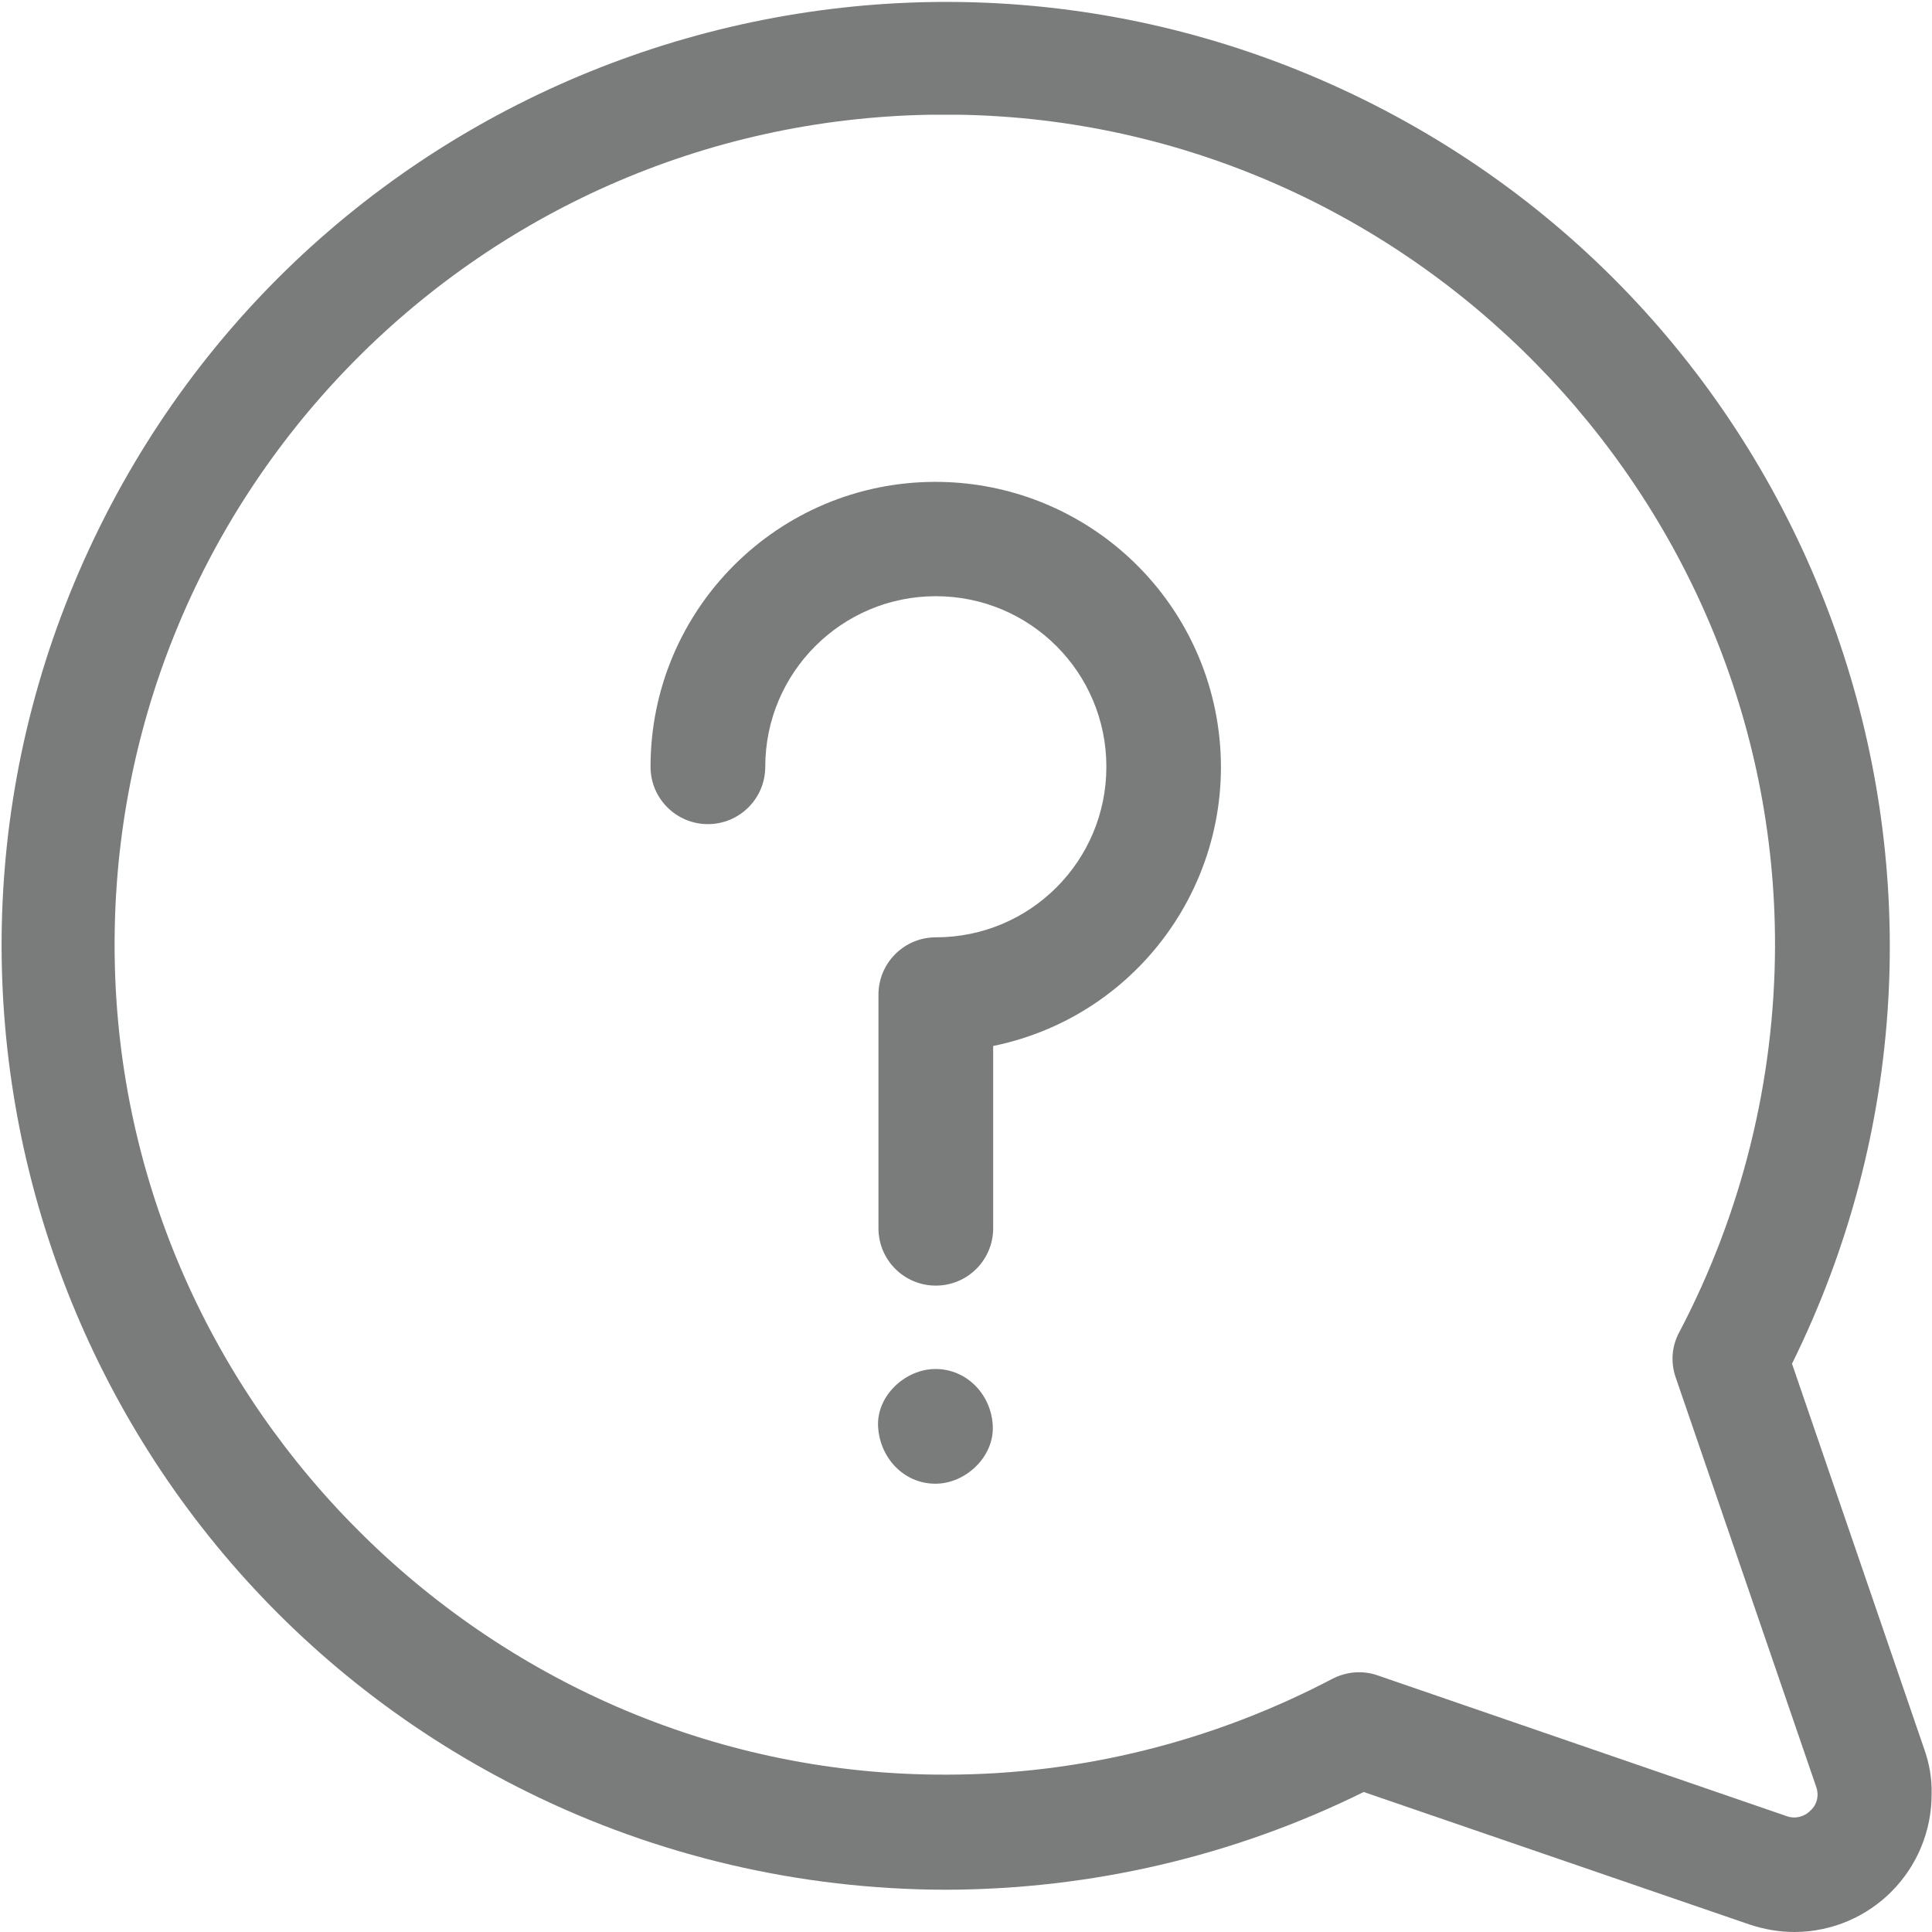 <?xml version="1.0" encoding="utf-8"?>
<!-- Generator: Adobe Illustrator 25.0.1, SVG Export Plug-In . SVG Version: 6.00 Build 0)  -->
<svg version="1.1" id="Слой_1" xmlns="http://www.w3.org/2000/svg" xmlns:xlink="http://www.w3.org/1999/xlink" x="0px" y="0px"
	 viewBox="0 0 512 512" style="enable-background:new 0 0 512 512;" xml:space="preserve">
<style type="text/css">
	.st0{fill:#7A7B7B;}
</style>
<g id="Слой_2_1_">
	<g id="Capa_1">
		<path class="st0" d="M510,463.7l-35.1-102.3c61.2-123.9,10.3-273.9-113.5-335S87.4,16,26.3,139.9s-10.3,273.9,113.5,335
			c34.4,17,72.2,25.8,110.6,25.9h0.4c38.4-0.1,76.2-8.9,110.6-25.9L463.6,510c3.9,1.3,7.9,2,12,2c20.2-0.1,36.4-16.5,36.3-36.7
			C512,471.4,511.3,467.4,510,463.7z M479.8,479.8c-1.6,1.7-4.1,2.3-6.3,1.5L365.1,444c-4-1.4-8.3-1-12,0.9
			c-31.6,16.6-66.7,25.4-102.4,25.4C131.2,470.6,32.3,373.5,30.4,254c-2-121.5,94.8-221.6,216.3-223.6c2.4,0,4.9,0,7.3,0
			c119.5,1.9,216.6,100.7,216.4,220.3c-0.1,35.7-8.8,70.8-25.4,102.4c-2,3.7-2.3,8-0.9,12l37.2,108.4
			C482.1,475.7,481.6,478.2,479.8,479.8L479.8,479.8z"/>
		<path class="st0" d="M247.9,362.8c-7.9,0-15.6,7-15.2,15.2s6.7,15.2,15.2,15.2c7.9,0,15.5-7,15.2-15.2S256.4,362.8,247.9,362.8z"
			/>
		<path class="st0" d="M247.9,127.7c-41.7,0-75.5,33.8-75.5,75.5c0,8.4,6.8,15.2,15.2,15.2c8.4,0,15.2-6.8,15.2-15.2
			c0-24.9,20.2-45.2,45.2-45.2s45.2,20.2,45.2,45.2s-20.2,45.2-45.2,45.2c-8.4,0-15.2,6.8-15.2,15.2l0,0v61.9
			c0,8.4,6.8,15.2,15.2,15.2s15.2-6.8,15.2-15.2v-48.3c40.9-8.4,67.2-48.3,58.8-89.2C314.7,152.9,283.8,127.7,247.9,127.7
			L247.9,127.7z"/>
	</g>
</g>
</svg>
